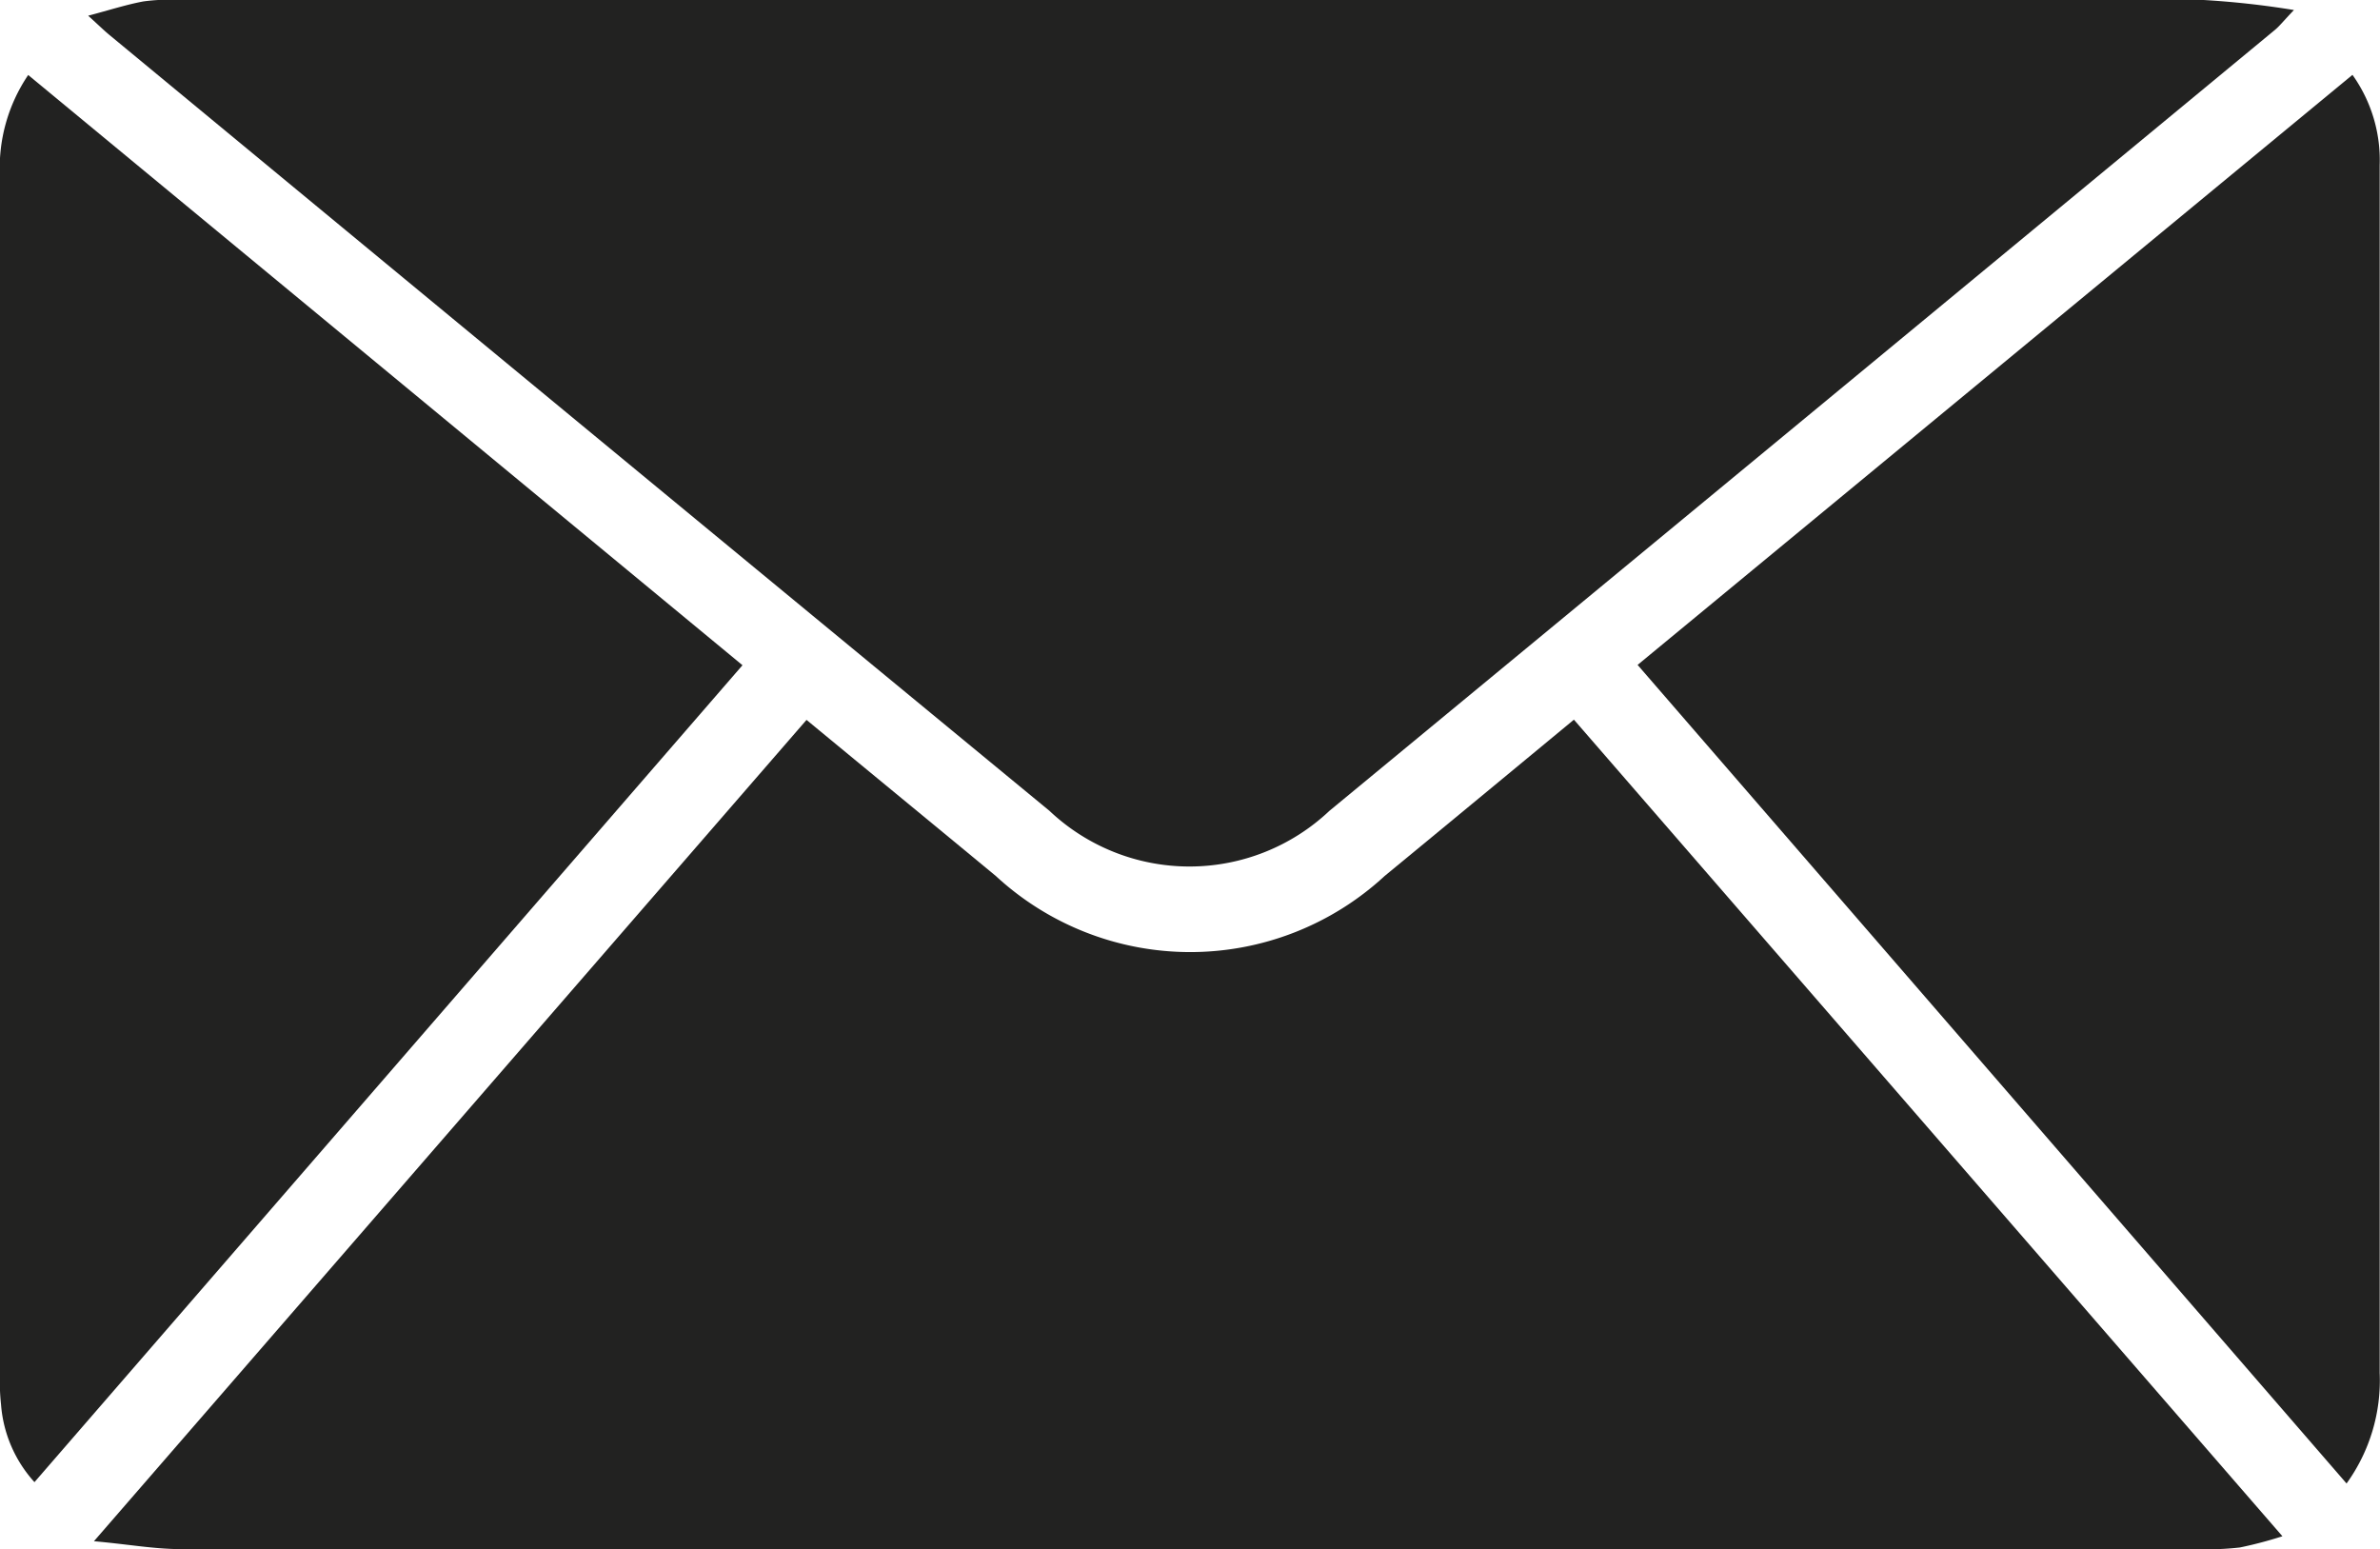 <svg id="Raggruppa_756" data-name="Raggruppa 756" xmlns="http://www.w3.org/2000/svg" xmlns:xlink="http://www.w3.org/1999/xlink" width="30.173" height="19.639" viewBox="0 0 30.173 19.639">
  <defs>
    <clipPath id="clip-path">
      <rect id="Rettangolo_157" data-name="Rettangolo 157" width="30.173" height="19.639" fill="#222221"/>
    </clipPath>
  </defs>
  <g id="Raggruppa_753" data-name="Raggruppa 753" clip-path="url(#clip-path)">
    <path id="Tracciato_58" data-name="Tracciato 58" d="M31.751,99.613l8.985,10.355a5.177,5.177,0,0,1-.538.142,3.441,3.441,0,0,1-.513.021q-12.8,0-25.594,0c-.335,0-.669-.062-1.1-.1l9.034-10.412c.815.673,1.608,1.324,2.4,1.979a3.631,3.631,0,0,0,4.929,0c.792-.652,1.583-1.306,2.4-1.982" transform="translate(-11.8 -90.493)" fill="#222221"/>
    <path id="Tracciato_59" data-name="Tracciato 59" d="M12.212.2c.273-.072.485-.141.7-.181A2.438,2.438,0,0,1,13.359,0q12.828,0,25.656,0a11.13,11.13,0,0,1,1.161.128c-.139.146-.184.205-.241.252q-5.992,4.953-11.987,9.9a2.584,2.584,0,0,1-3.549,0Q18.444,5.374,12.492.453C12.415.39,12.344.32,12.212.2" transform="translate(-11.094 -0.001)" fill="#222221"/>
    <path id="Tracciato_60" data-name="Tracciato 60" d="M.358,10.394l9.055,7.482L.437,28.232a1.646,1.646,0,0,1-.424-.986A2.538,2.538,0,0,1,0,26.87q0-7.588,0-15.177a2.1,2.1,0,0,1,.358-1.3" transform="translate(0 -9.443)" fill="#222221"/>
    <path id="Tracciato_61" data-name="Tracciato 61" d="M226.789,17.9l9.063-7.48a1.859,1.859,0,0,1,.345,1.142q0,1.645,0,3.289,0,6.013,0,12.026a2.232,2.232,0,0,1-.42,1.4L226.789,17.9" transform="translate(-206.028 -9.471)" fill="#222221"/>
  </g>
</svg>
